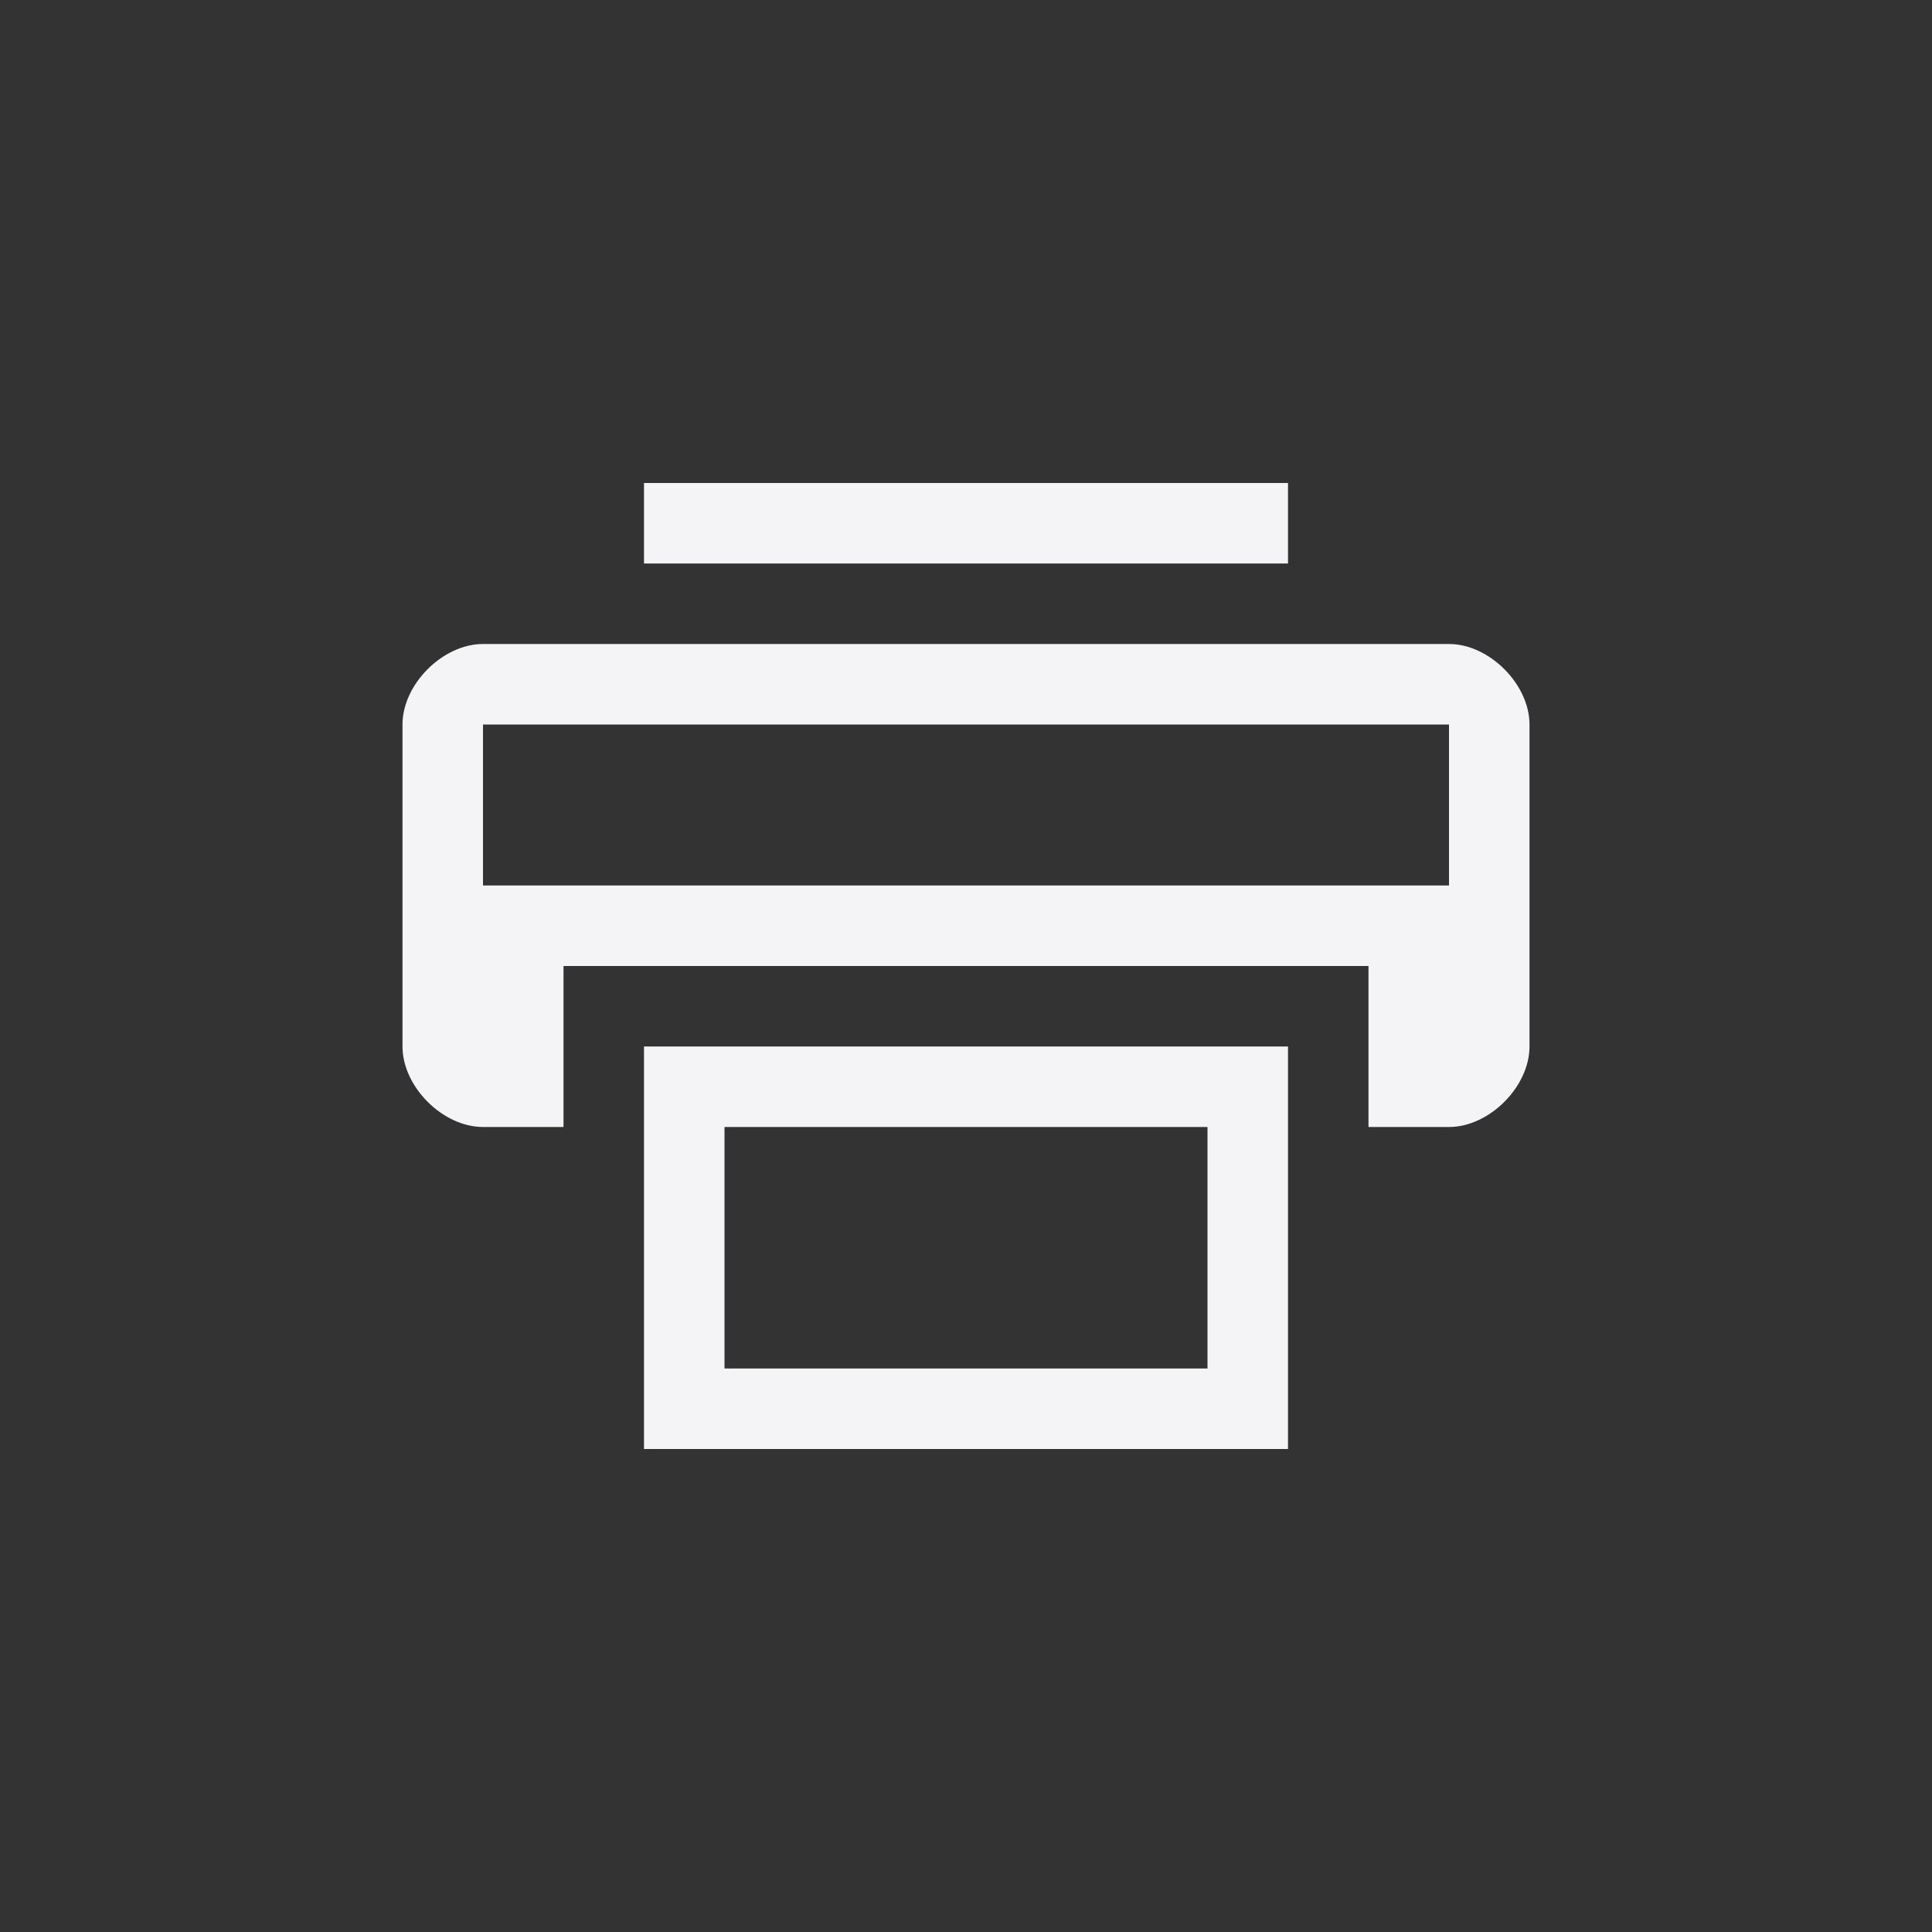 <svg xmlns="http://www.w3.org/2000/svg" width="24" height="24" viewBox="0 0 24 24">
  <rect x="0" y="0" width="24" height="24" fill="#333333" stroke="none"/>
  <g fill="#f4f4f7" transform="translate(5 6)">
    <polygon points="3 0 3 1 11 1 11 0"/>
    <path d="M1,5.5 L1,5 L13,5 L13,6.5 L13,3 L1,3 L1,5.5 Z M1,2 L13,2 C13.5,2 14,2.5 14,3 L14,7 C14,7.5 13.5,8 13,8 L12,8 L12,6 L2,6 L2,8 L1,8 C0.5,8 0,7.5 0,7 L0,3 C0,2.5 0.5,2 1,2 Z"/>
    <path d="M11,7 L11,12 L3,12 L3,7 L11,7 Z M10,8 L4,8 L4,11 L10,11 L10,8 Z"/>
  </g>
</svg>
